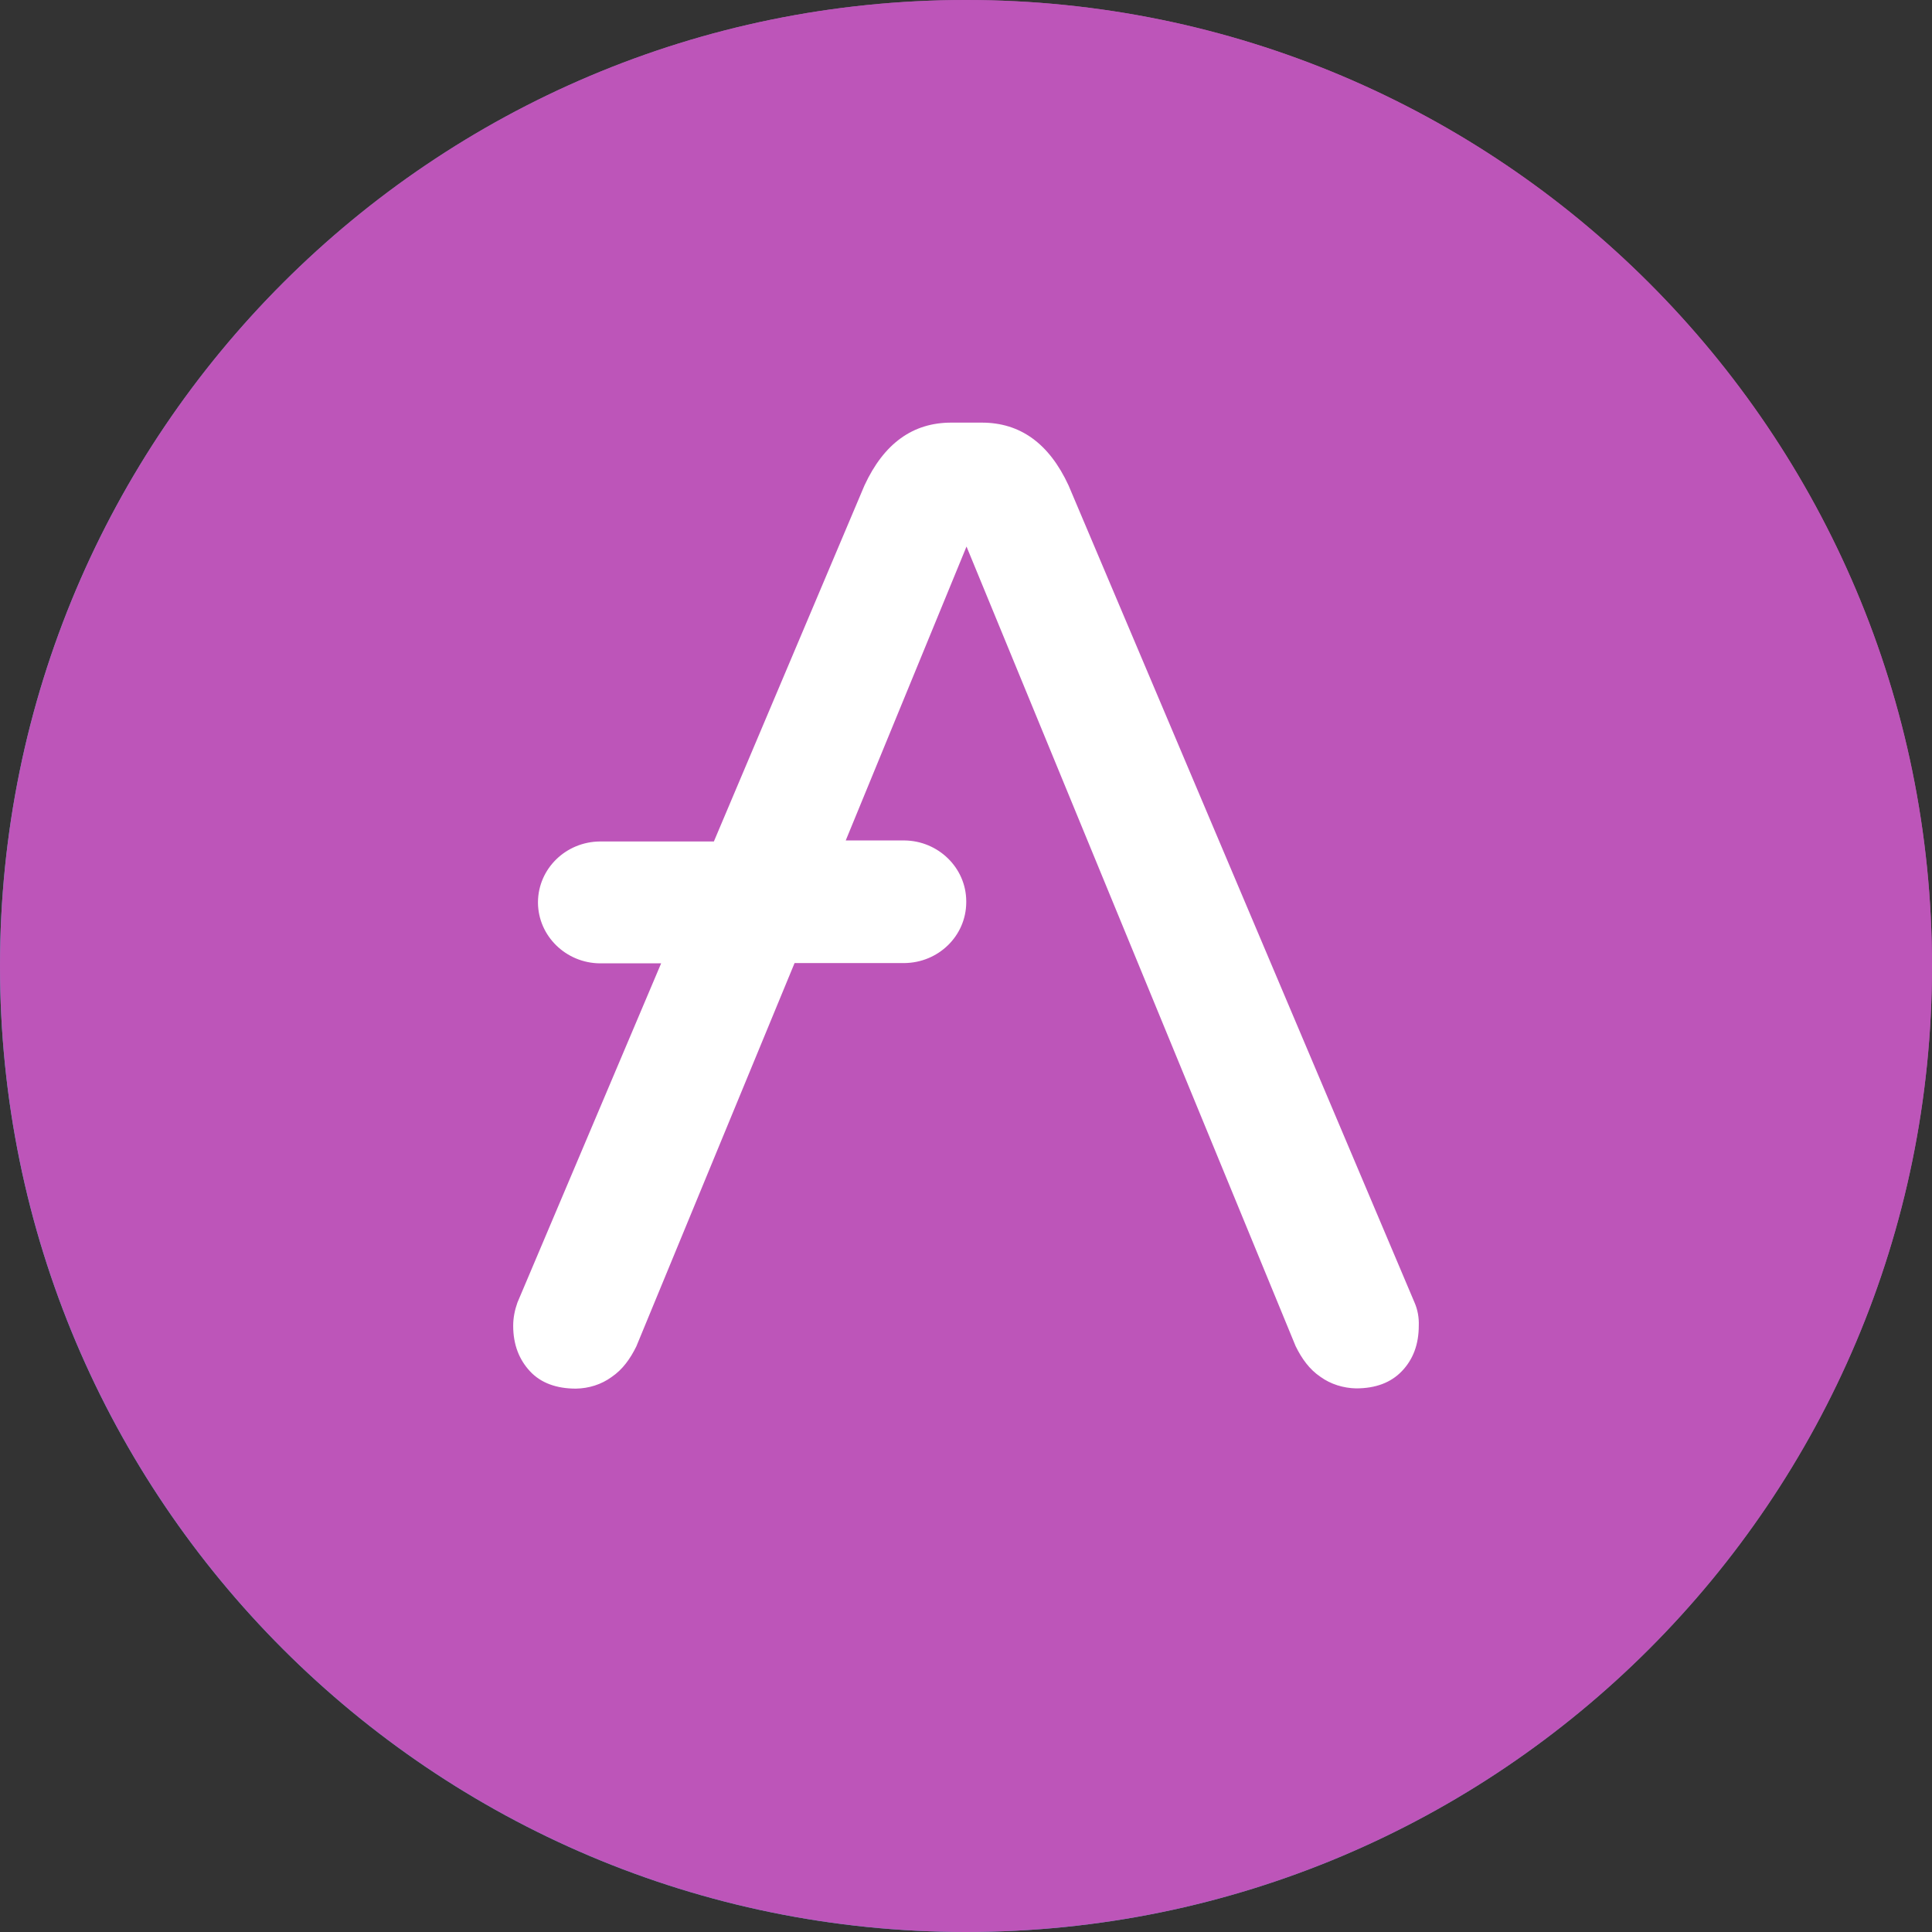 <svg width="64" height="64" viewBox="0 0 64 64" fill="none" xmlns="http://www.w3.org/2000/svg">
<rect x="0" y="0" width="64" height="64" fill="#333333" stroke="none"/>
<g id="aave">
<g id="crypto/aave">
<g id="Vector">
<path d="M32 64C49.673 64 64 49.673 64 32C64 14.327 49.673 0 32 0C14.327 0 0 14.327 0 32C0 49.673 14.327 64 32 64Z" fill="url(#paint_aave_0_linear)"/>
<path d="M32 64C49.673 64 64 49.673 64 32C64 14.327 49.673 0 32 0C14.327 0 0 14.327 0 32C0 49.673 14.327 64 32 64Z" fill="#BD55B9"/>
</g>
<path id="Vector_2" d="M46.859 43.15L35.398 16.082C34.751 14.683 33.79 14 32.524 14H31.51C30.244 14 29.283 14.683 28.636 16.082L23.648 27.875H19.874C18.747 27.884 17.83 28.771 17.821 29.881V29.906C17.83 31.007 18.747 31.903 19.874 31.912H21.901L17.14 43.15C17.052 43.397 17 43.653 17 43.918C17 44.549 17.201 45.044 17.559 45.428C17.917 45.812 18.433 46 19.079 46C19.507 45.992 19.918 45.864 20.259 45.616C20.625 45.368 20.879 45.01 21.08 44.6L26.321 31.903H29.955C31.082 31.894 32 31.007 32.008 29.898V29.846C32 28.746 31.082 27.85 29.955 27.841H28.016L32.017 18.105L42.919 44.592C43.12 45.002 43.373 45.36 43.74 45.608C44.081 45.855 44.501 45.983 44.92 45.992C45.566 45.992 46.073 45.804 46.44 45.42C46.807 45.036 46.999 44.541 46.999 43.909C47.008 43.653 46.964 43.389 46.859 43.15Z" fill="white"/>
</g>
</g>
<defs>
<linearGradient id="paint_aave_0_linear" x1="55.859" y1="11.925" x2="8.243" y2="51.989" gradientUnits="userSpaceOnUse">
<stop stop-color="#B6509E"/>
<stop offset="1" stop-color="#2EBAC6"/>
</linearGradient>
</defs>
</svg>
